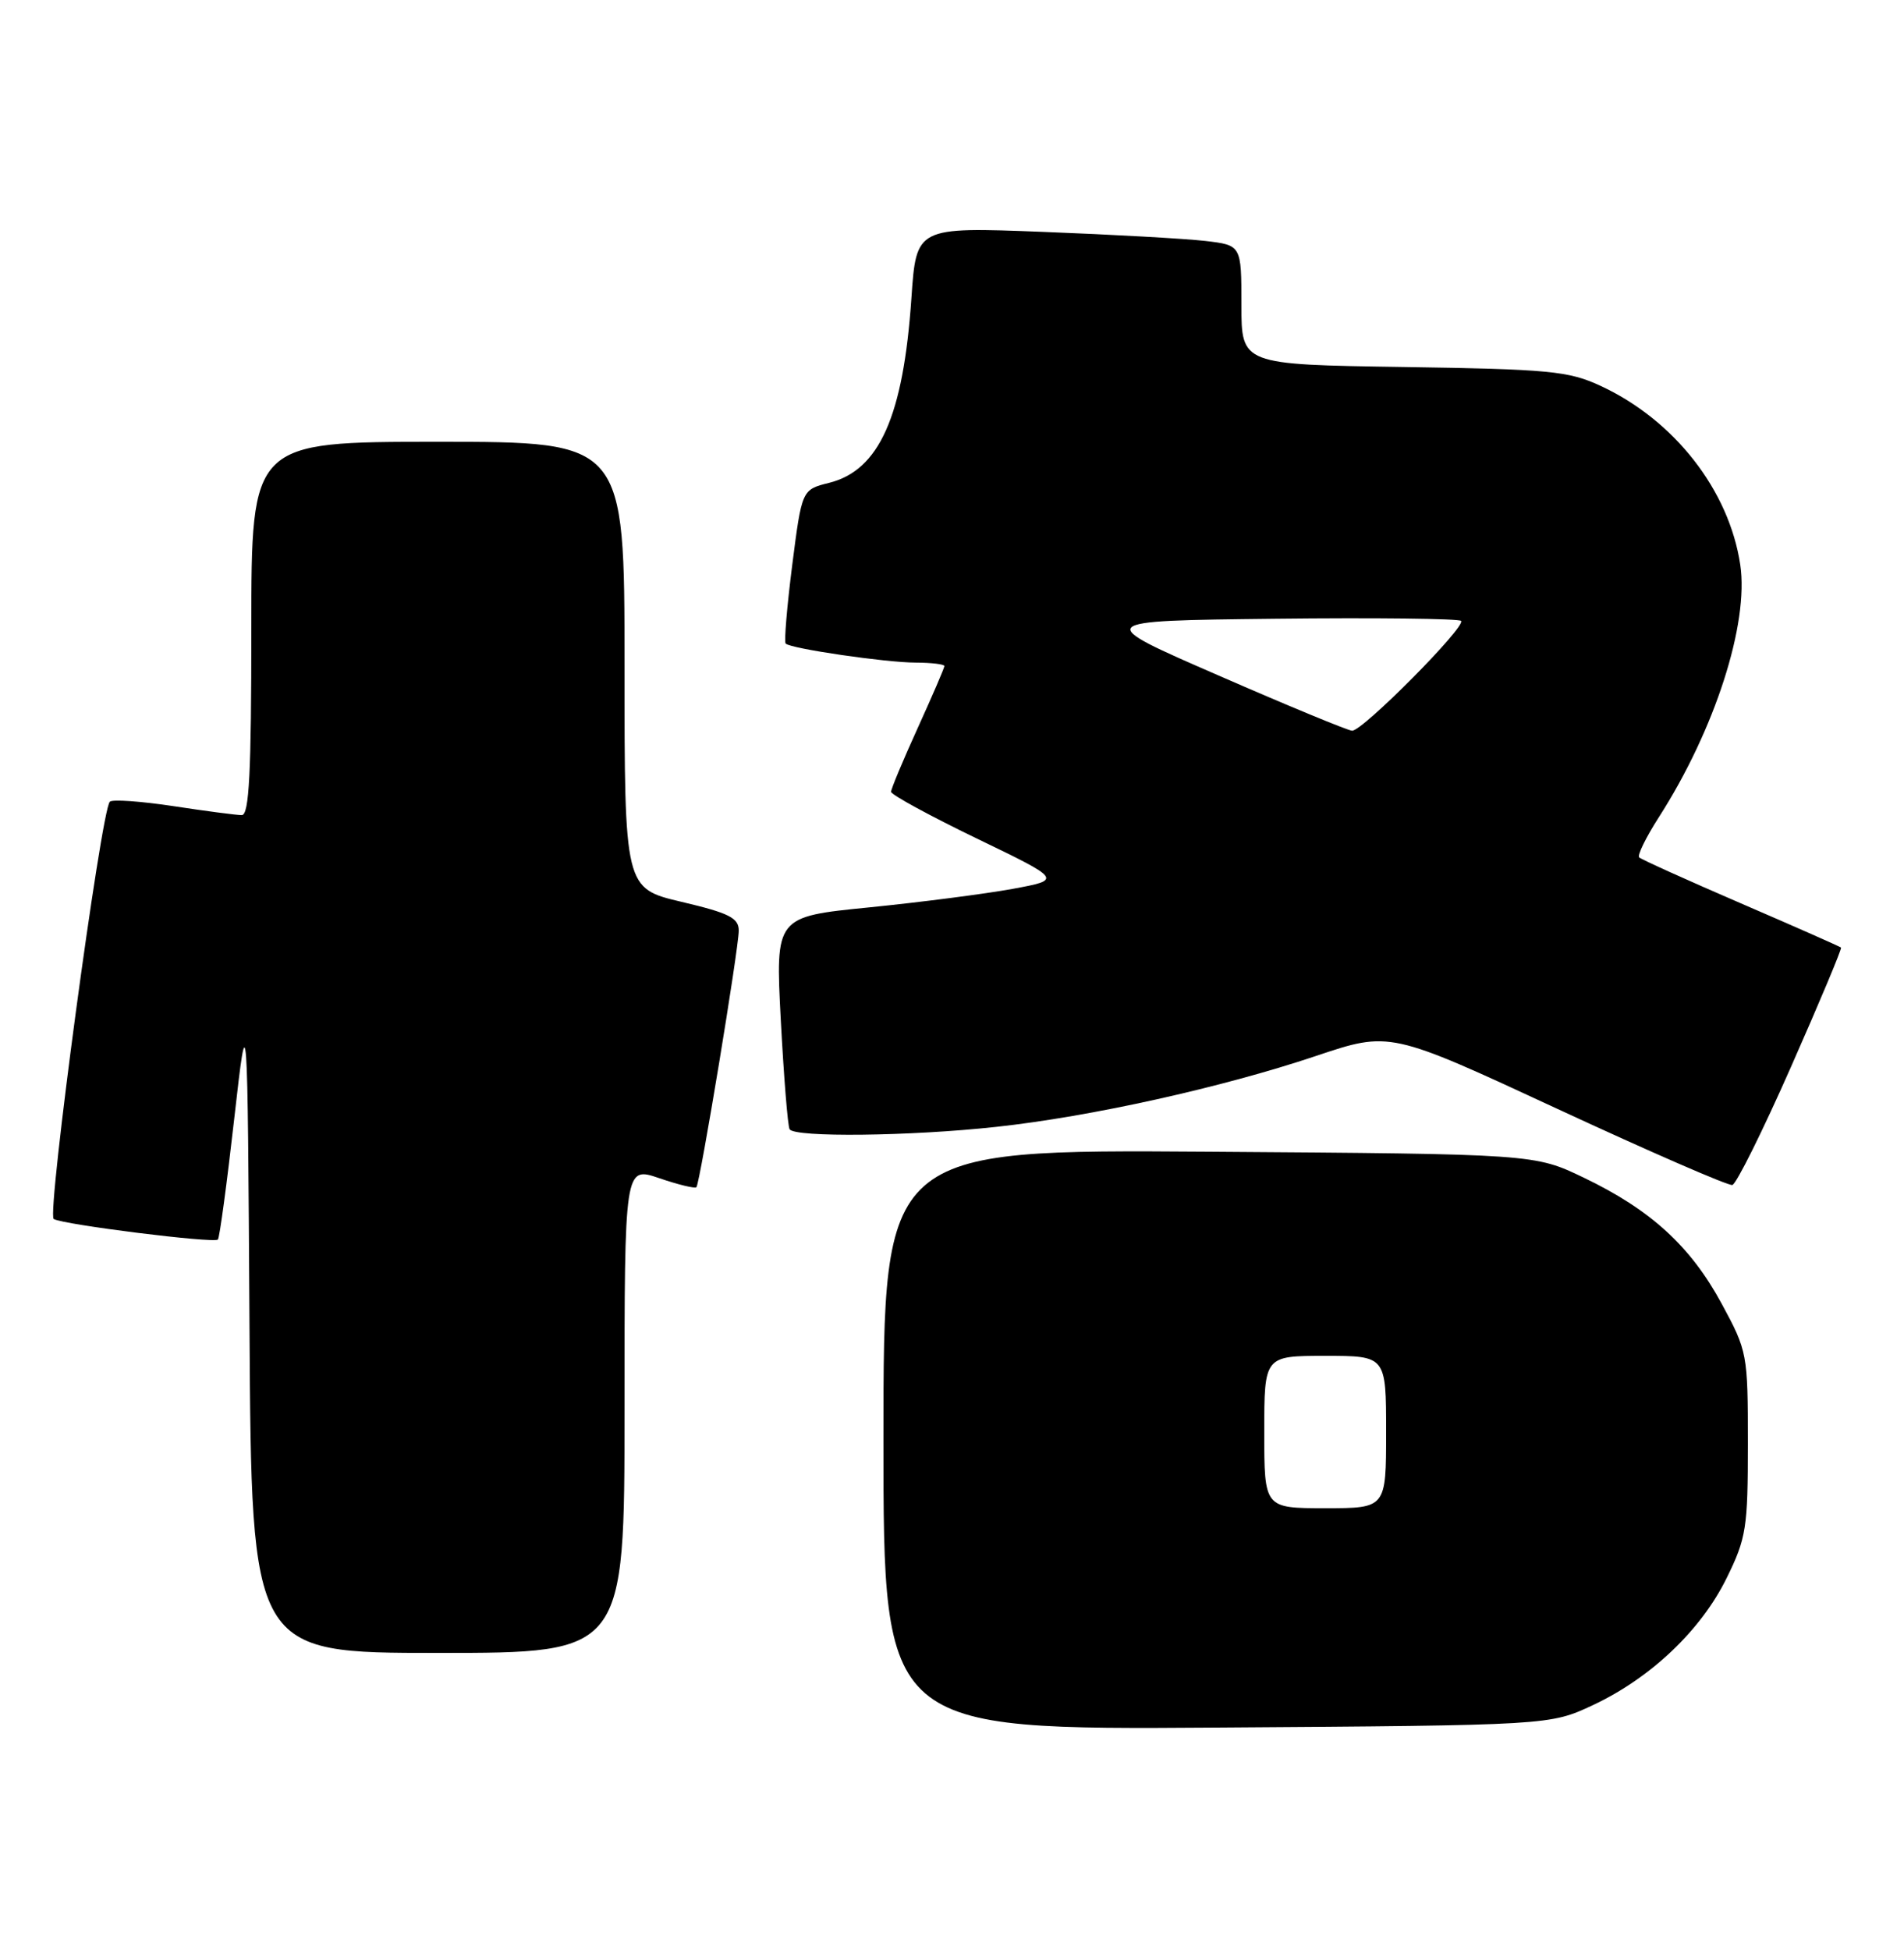 <?xml version="1.0" encoding="UTF-8" standalone="no"?>
<!DOCTYPE svg PUBLIC "-//W3C//DTD SVG 1.1//EN" "http://www.w3.org/Graphics/SVG/1.1/DTD/svg11.dtd" >
<svg xmlns="http://www.w3.org/2000/svg" xmlns:xlink="http://www.w3.org/1999/xlink" version="1.1" viewBox="0 0 250 256">
 <g >
 <path fill="currentColor"
d=" M 209.18 223.84 C 216.76 220.28 223.36 214.01 226.73 207.14 C 229.29 201.93 229.50 200.59 229.50 189.50 C 229.50 177.73 229.43 177.38 226.07 171.17 C 221.97 163.60 216.76 158.84 208.00 154.63 C 201.50 151.50 201.50 151.50 158.75 151.20 C 116.00 150.90 116.00 150.90 116.00 189.00 C 116.00 227.10 116.00 227.10 159.75 226.80 C 203.50 226.50 203.50 226.50 209.18 223.84 Z  M 82.00 185.06 C 82.00 153.12 82.00 153.12 86.55 154.67 C 89.06 155.53 91.26 156.06 91.44 155.86 C 91.91 155.34 97.00 124.53 97.00 122.17 C 97.00 120.51 95.74 119.87 89.50 118.40 C 82.00 116.63 82.00 116.63 82.00 87.32 C 82.00 58.00 82.00 58.00 57.50 58.00 C 33.00 58.00 33.00 58.00 33.00 82.50 C 33.00 101.43 32.72 107.00 31.75 107.01 C 31.06 107.01 27.01 106.48 22.76 105.83 C 18.50 105.19 14.75 104.92 14.42 105.25 C 13.27 106.40 6.13 159.46 7.05 160.03 C 8.25 160.77 28.08 163.25 28.61 162.73 C 28.83 162.51 29.79 155.39 30.75 146.91 C 32.50 131.50 32.50 131.50 32.76 174.25 C 33.02 217.00 33.02 217.00 57.51 217.00 C 82.00 217.00 82.00 217.00 82.00 185.06 Z  M 235.19 140.00 C 238.92 131.55 241.87 124.53 241.73 124.40 C 241.60 124.27 235.69 121.66 228.60 118.60 C 221.51 115.54 215.49 112.82 215.23 112.56 C 214.96 112.29 216.12 109.92 217.81 107.29 C 225.15 95.85 229.66 81.87 228.50 74.14 C 227.03 64.34 219.82 55.12 210.12 50.64 C 205.95 48.71 203.45 48.47 184.25 48.18 C 163.00 47.86 163.00 47.86 163.00 40.02 C 163.00 32.19 163.00 32.19 158.25 31.63 C 155.64 31.33 146.03 30.79 136.91 30.44 C 120.31 29.80 120.31 29.80 119.67 39.15 C 118.61 54.65 115.45 61.75 108.86 63.39 C 105.29 64.28 105.29 64.28 104.02 74.19 C 103.33 79.64 102.94 84.27 103.16 84.49 C 103.83 85.16 116.29 86.98 120.25 86.99 C 122.31 87.00 124.00 87.20 124.00 87.44 C 124.00 87.69 122.42 91.35 120.50 95.57 C 118.58 99.79 117.00 103.56 117.00 103.95 C 117.00 104.33 122.05 107.08 128.23 110.07 C 139.46 115.49 139.46 115.49 132.98 116.69 C 129.42 117.34 120.95 118.44 114.16 119.12 C 101.81 120.35 101.81 120.35 102.52 133.92 C 102.92 141.39 103.43 147.84 103.68 148.25 C 104.32 149.34 119.53 149.17 130.79 147.94 C 143.20 146.60 160.41 142.78 172.79 138.63 C 182.50 135.37 182.50 135.37 204.50 145.58 C 216.60 151.19 226.93 155.69 227.46 155.57 C 227.98 155.46 231.46 148.45 235.19 140.00 Z  M 166.00 188.00 C 166.00 178.00 166.00 178.00 174.00 178.00 C 182.00 178.00 182.00 178.00 182.00 188.00 C 182.00 198.00 182.00 198.00 174.00 198.00 C 166.00 198.00 166.00 198.00 166.00 188.00 Z  M 160.00 88.68 C 143.50 81.50 143.50 81.50 167.40 81.23 C 180.54 81.08 191.54 81.21 191.84 81.51 C 192.56 82.22 178.87 96.02 177.53 95.93 C 176.96 95.90 169.07 92.64 160.00 88.68 Z "/>
</g>
</svg>